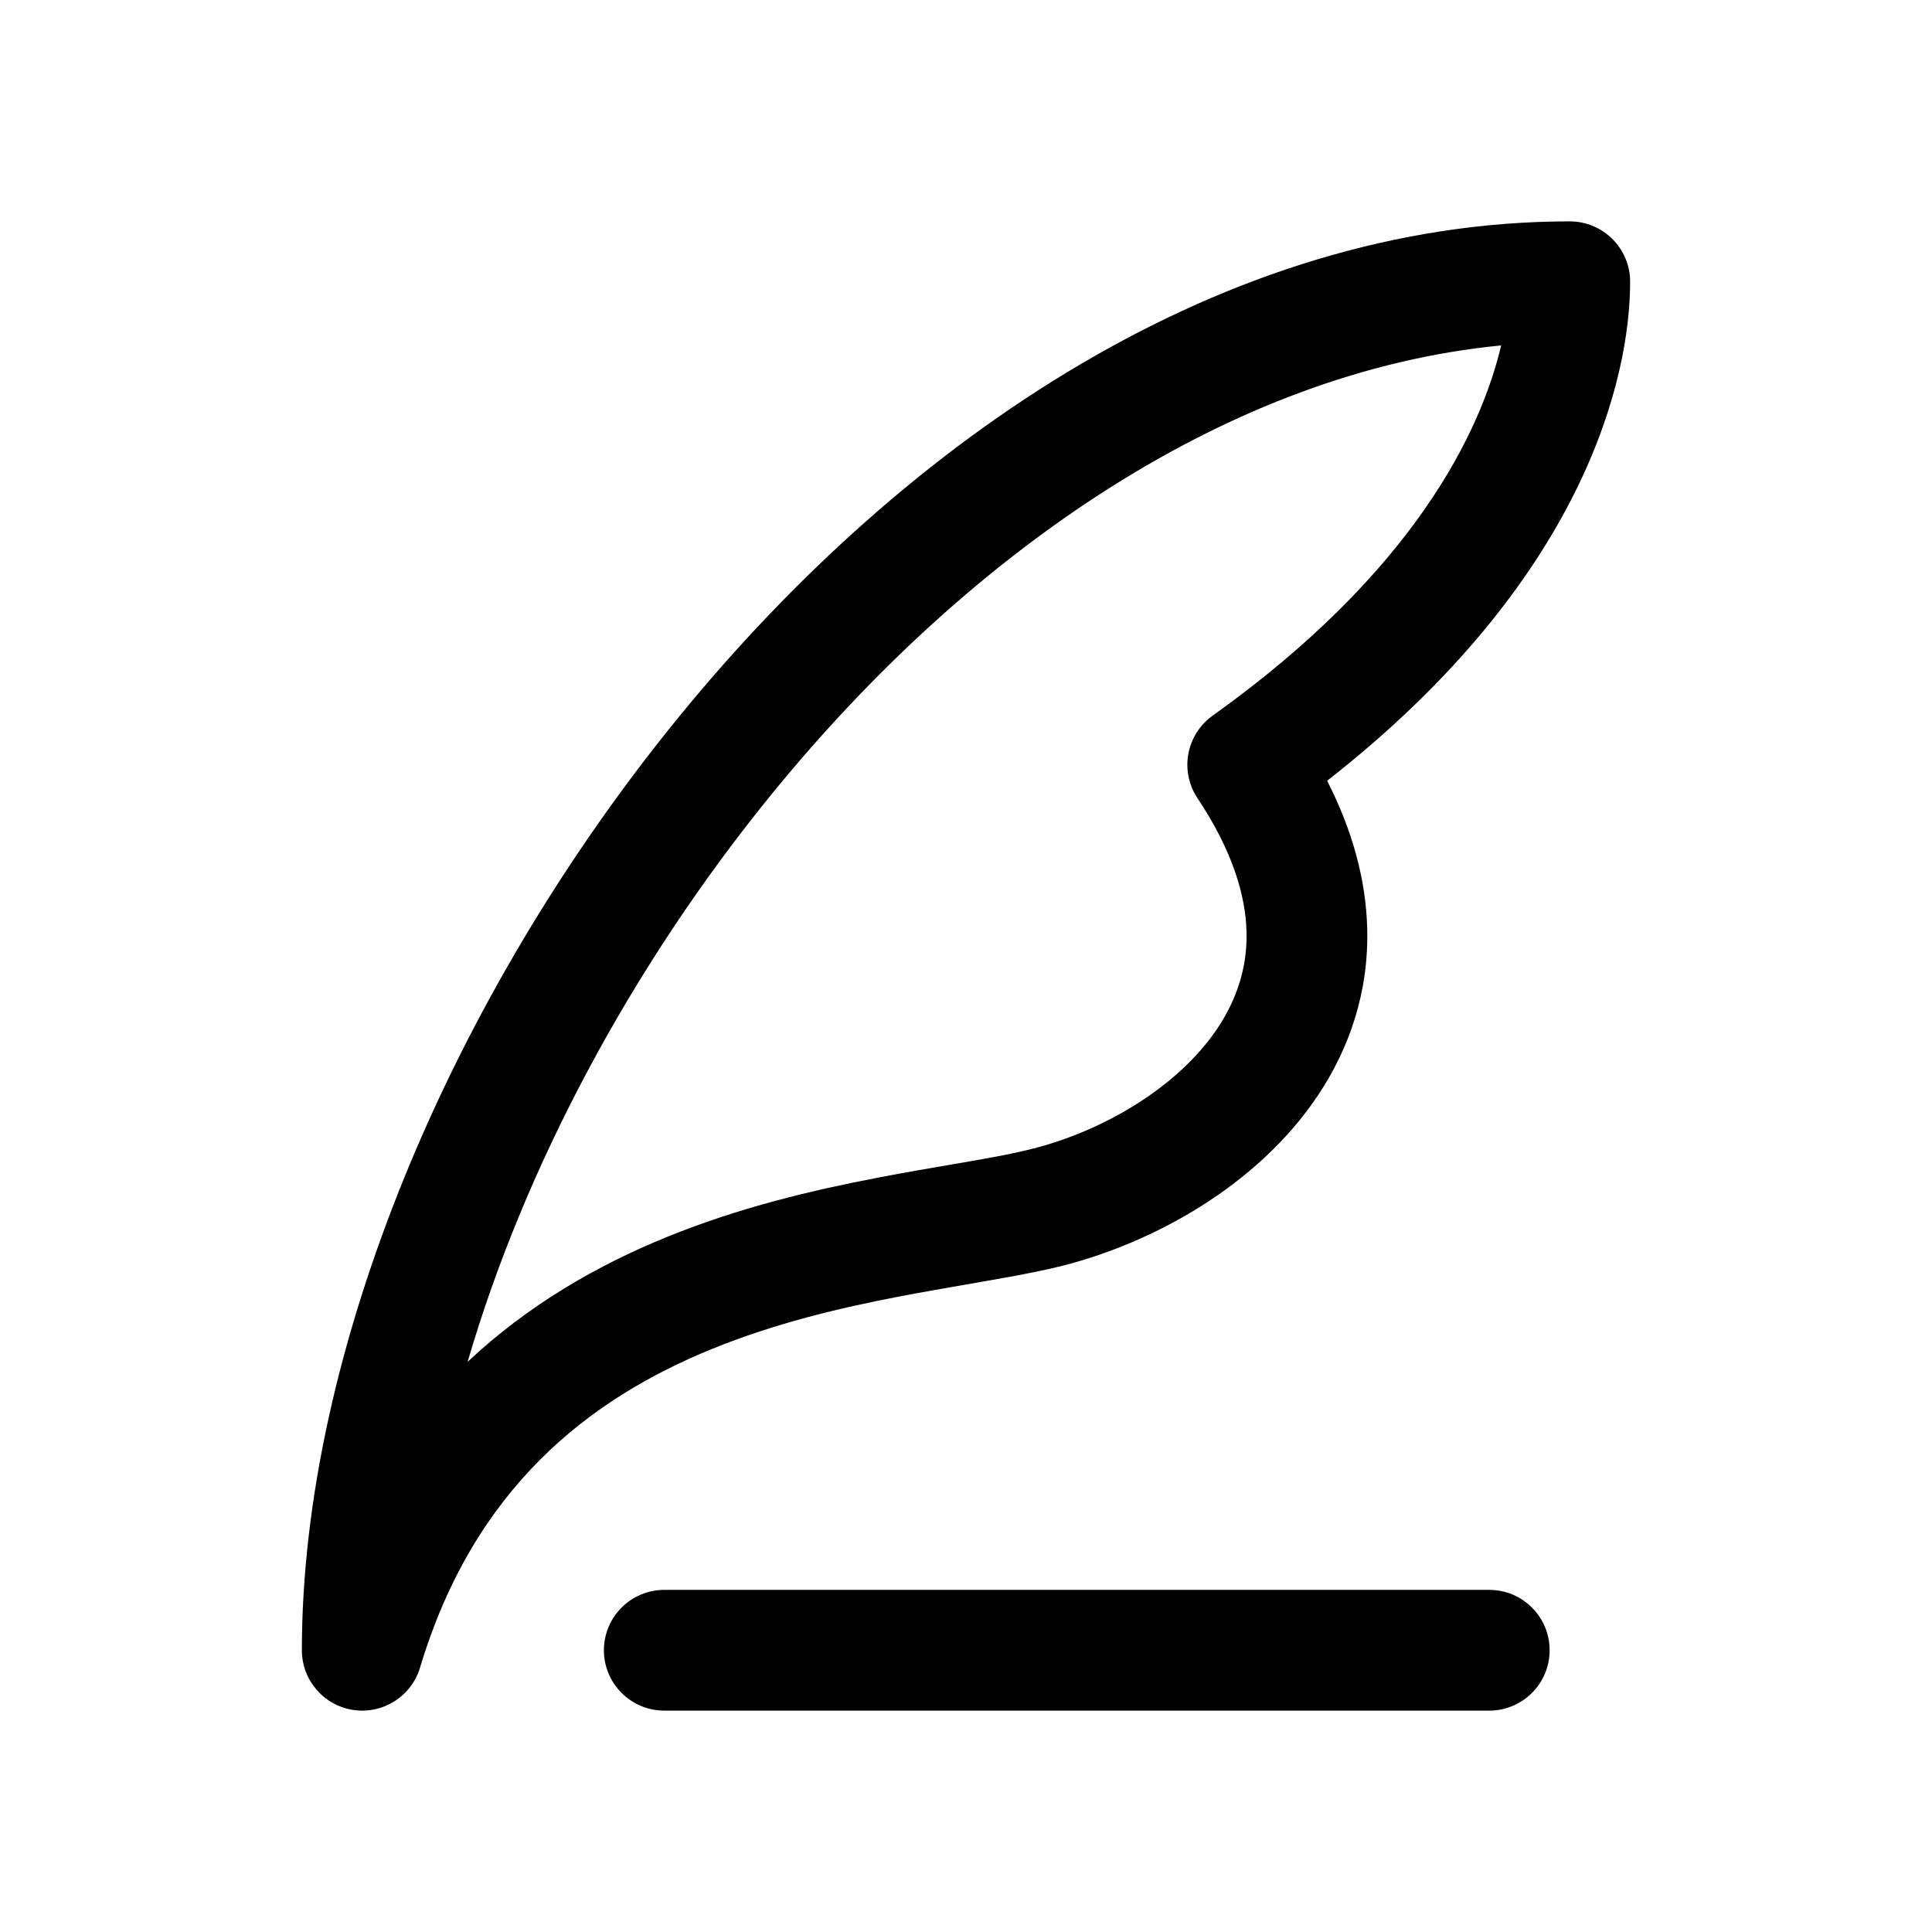 <svg xmlns="http://www.w3.org/2000/svg" width="24" height="24" viewBox="0 0 24 24"><path fill-rule="evenodd" d="M8.28 15.368C7.418 15.719 6.561 16.211 5.809 16.917C6.509 14.518 7.836 12.009 9.599 9.849C12.072 6.821 15.29 4.616 18.648 4.291C18.397 5.354 17.575 7.097 15.064 8.89C14.735 9.125 14.651 9.579 14.876 9.916C15.314 10.573 15.473 11.126 15.485 11.574C15.496 12.018 15.363 12.415 15.126 12.771C14.633 13.51 13.695 14.053 12.818 14.272C12.533 14.344 12.205 14.4 11.808 14.468L11.808 14.468C11.539 14.514 11.238 14.565 10.898 14.631C10.104 14.783 9.189 14.997 8.28 15.368ZM19.5 2.75C15.21 2.75 11.268 5.434 8.437 8.901C5.604 12.37 3.75 16.782 3.75 20.5C3.75 20.872 4.023 21.188 4.391 21.242C4.759 21.296 5.111 21.072 5.218 20.715C5.889 18.481 7.317 17.38 8.845 16.757C9.623 16.44 10.428 16.248 11.18 16.104C11.44 16.054 11.709 16.008 11.97 15.962L11.97 15.962H11.97C12.421 15.884 12.852 15.81 13.182 15.728C14.305 15.447 15.617 14.74 16.374 13.604C16.762 13.022 17.004 12.325 16.984 11.536C16.969 10.942 16.807 10.327 16.486 9.699C19.686 7.198 20.25 4.69 20.25 3.5C20.25 3.086 19.914 2.75 19.5 2.75ZM8.252 19.75C7.838 19.75 7.502 20.086 7.502 20.5C7.502 20.914 7.838 21.25 8.252 21.25H18.5C18.914 21.25 19.25 20.914 19.25 20.5C19.25 20.086 18.914 19.75 18.5 19.75H8.252Z" clip-rule="evenodd"/></svg>